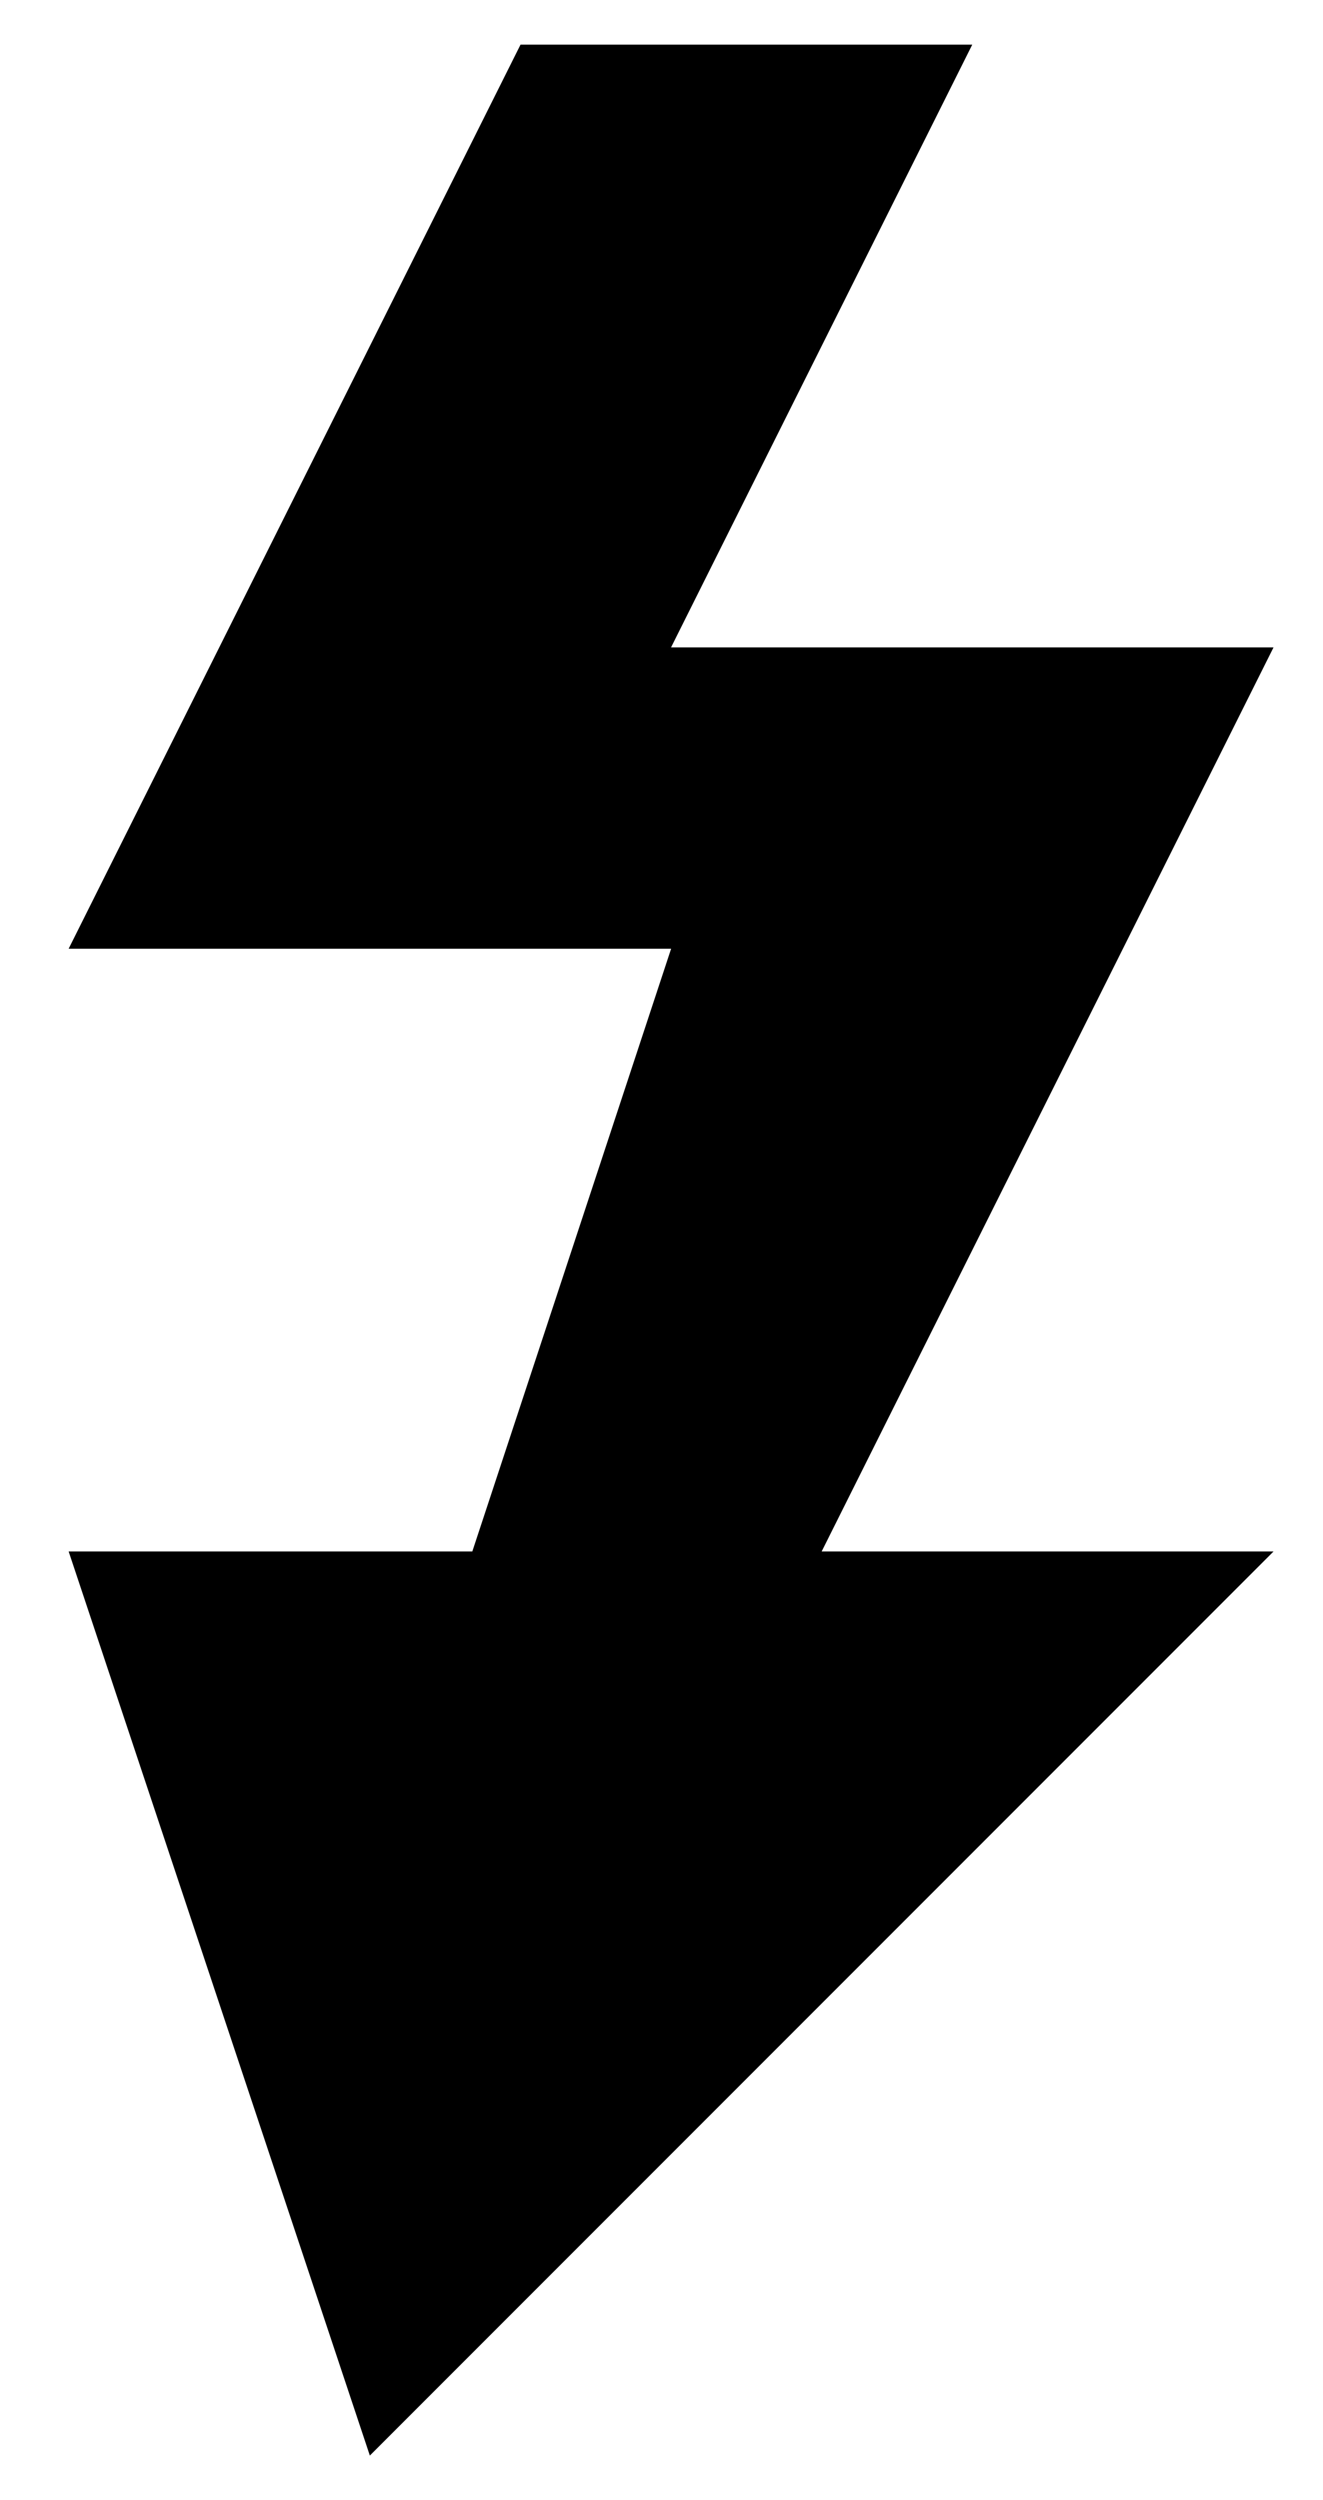 <svg width="18" height="34" viewBox="0 0 18 34" xmlns="http://www.w3.org/2000/svg" xmlns:sketch="http://www.bohemiancoding.com/sketch/ns"><title>flash</title><desc>Created with Sketch.</desc><path d="M7.082.607l-6.148 12.295h8.197l-2.705 8.197h-5.492l4.098 12.295 12.295-12.295h-6.148l6.148-12.295h-8.197l4.098-8.197h-6.148z" sketch:type="MSShapeGroup" fill="#000"/></svg>
